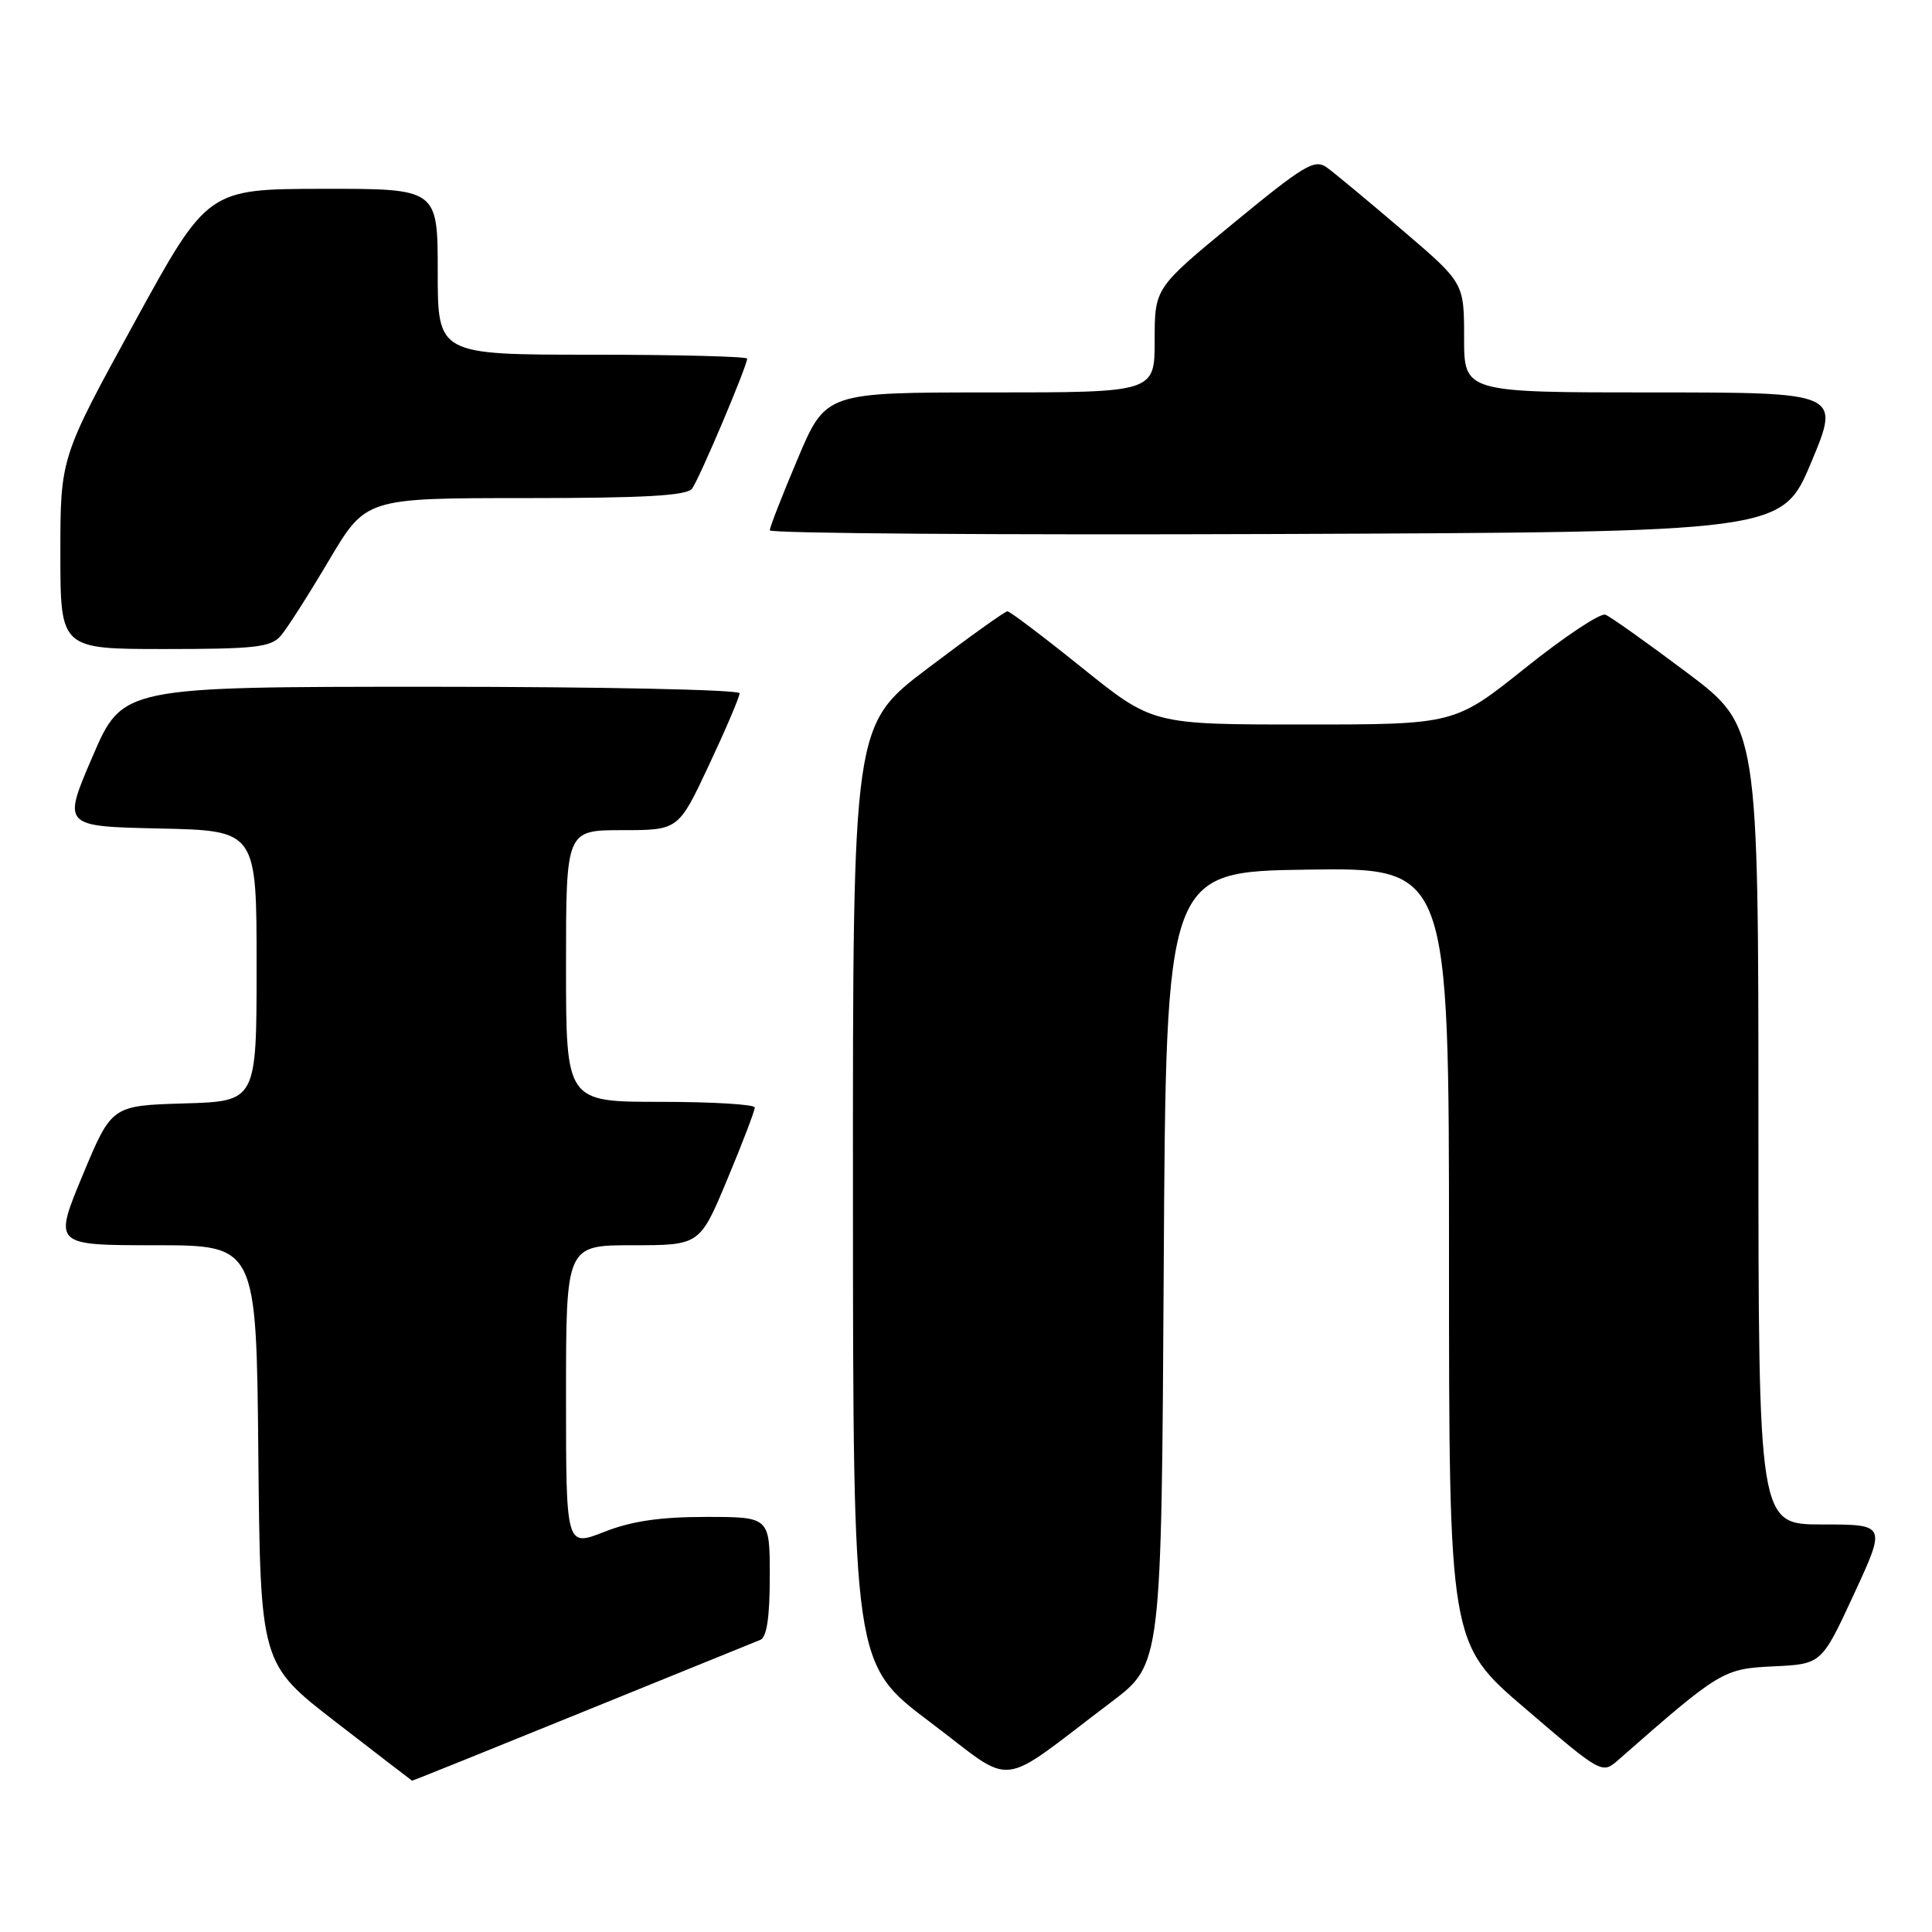 <?xml version="1.0" encoding="UTF-8" standalone="no"?>
<!DOCTYPE svg PUBLIC "-//W3C//DTD SVG 1.1//EN" "http://www.w3.org/Graphics/SVG/1.1/DTD/svg11.dtd" >
<svg xmlns="http://www.w3.org/2000/svg" xmlns:xlink="http://www.w3.org/1999/xlink" version="1.1" viewBox="0 0 256 256">
 <g >
 <path fill="currentColor"
d=" M 77.10 226.89 C 89.42 221.88 100.06 217.56 100.75 217.29 C 101.60 216.95 102.00 214.27 102.00 208.89 C 102.00 201.00 102.00 201.00 93.54 201.00 C 87.45 201.00 83.66 201.56 80.04 202.99 C 75.00 204.97 75.00 204.97 75.00 184.99 C 75.00 165.00 75.00 165.00 83.86 165.00 C 92.73 165.00 92.73 165.00 96.38 156.25 C 98.39 151.44 100.02 147.16 100.01 146.75 C 100.01 146.34 94.38 146.00 87.50 146.00 C 75.00 146.00 75.00 146.00 75.00 128.00 C 75.00 110.00 75.00 110.00 82.45 110.00 C 89.90 110.00 89.90 110.00 93.95 101.36 C 96.18 96.61 98.00 92.34 98.00 91.86 C 98.00 91.39 79.60 91.00 57.12 91.00 C 16.24 91.00 16.24 91.00 12.26 100.25 C 8.28 109.50 8.28 109.50 21.14 109.78 C 34.00 110.06 34.00 110.06 34.00 127.99 C 34.00 145.93 34.00 145.93 24.40 146.21 C 14.79 146.50 14.79 146.50 10.94 155.75 C 7.10 165.00 7.10 165.00 20.53 165.00 C 33.97 165.00 33.97 165.00 34.23 192.72 C 34.50 220.45 34.50 220.45 44.50 228.18 C 50.00 232.43 54.55 235.93 54.60 235.95 C 54.66 235.98 64.78 231.90 77.10 226.89 Z  M 147.29 225.50 C 153.90 220.50 153.90 220.50 154.20 168.00 C 154.50 115.50 154.50 115.50 173.25 115.23 C 192.00 114.96 192.00 114.96 192.00 166.35 C 192.00 217.75 192.00 217.75 202.14 226.42 C 212.18 235.02 212.29 235.08 214.39 233.24 C 227.95 221.34 228.32 221.12 235.01 220.80 C 241.37 220.50 241.37 220.50 245.65 211.25 C 249.93 202.00 249.93 202.00 241.46 202.00 C 233.00 202.00 233.00 202.00 233.00 149.12 C 233.00 96.24 233.00 96.24 223.47 89.08 C 218.22 85.14 213.38 81.70 212.72 81.45 C 212.05 81.20 207.28 84.37 202.12 88.50 C 192.74 96.00 192.74 96.00 172.73 96.00 C 152.73 96.00 152.73 96.00 143.40 88.50 C 138.28 84.38 133.81 81.00 133.49 81.00 C 133.17 81.00 128.43 84.39 122.95 88.54 C 113.00 96.07 113.00 96.07 113.02 158.29 C 113.04 220.50 113.04 220.50 123.23 228.18 C 134.77 236.87 131.81 237.20 147.29 225.50 Z  M 37.20 84.25 C 38.03 83.29 40.90 78.79 43.59 74.25 C 48.48 66.00 48.48 66.00 69.62 66.00 C 85.36 66.00 91.00 65.68 91.70 64.75 C 92.65 63.50 99.00 48.50 99.00 47.52 C 99.00 47.24 89.78 47.00 78.50 47.00 C 58.00 47.00 58.00 47.00 58.00 36.00 C 58.00 25.00 58.00 25.00 42.75 25.02 C 27.50 25.05 27.50 25.05 17.75 42.85 C 8.00 60.64 8.00 60.64 8.00 73.32 C 8.00 86.00 8.00 86.00 21.85 86.00 C 33.79 86.00 35.90 85.76 37.20 84.25 Z  M 240.00 61.25 C 243.87 52.00 243.87 52.00 218.94 52.00 C 194.00 52.00 194.00 52.00 194.00 44.74 C 194.00 37.48 194.00 37.48 185.81 30.49 C 181.31 26.65 176.81 22.91 175.81 22.19 C 174.20 21.03 172.82 21.86 163.50 29.52 C 153.00 38.16 153.00 38.16 153.00 45.08 C 153.00 52.00 153.00 52.00 131.21 52.00 C 109.42 52.00 109.42 52.00 105.71 60.76 C 103.67 65.58 102.00 69.86 102.00 70.27 C 102.00 70.68 132.18 70.90 169.06 70.76 C 236.13 70.50 236.13 70.50 240.00 61.25 Z "/>
</g>
</svg>